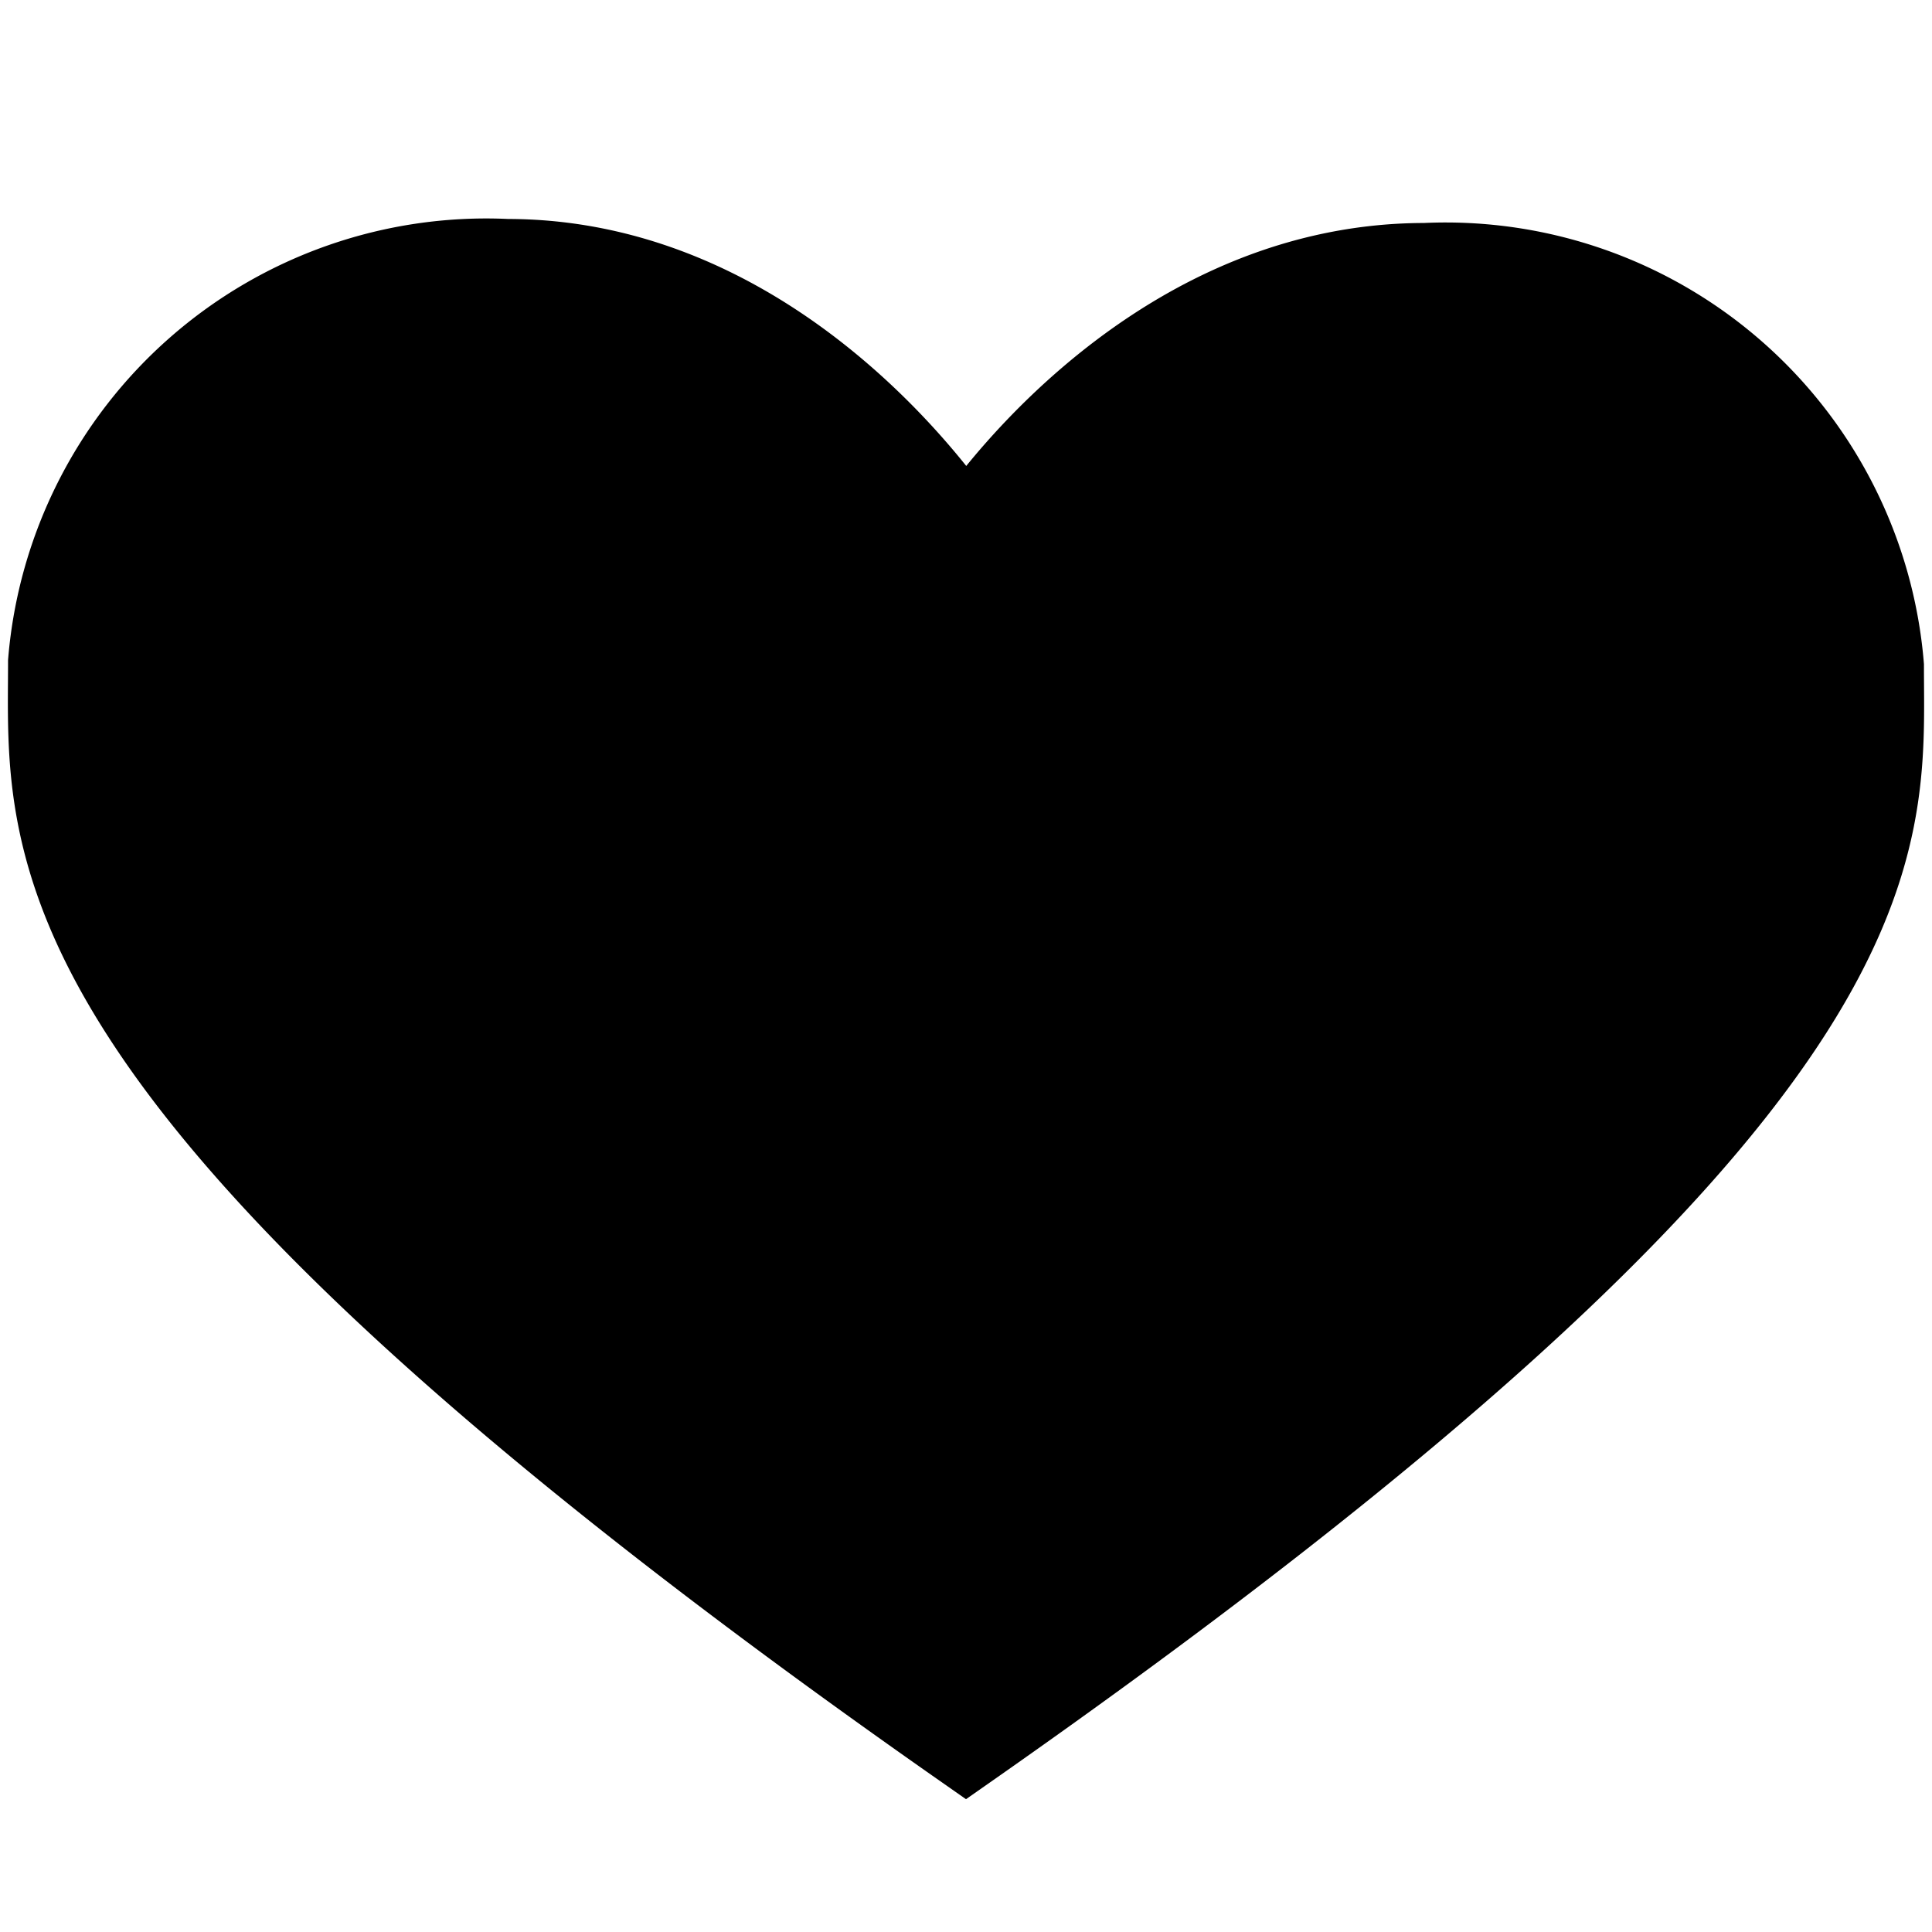 <svg style="fill:currentColor;stroke:currentColor;" xmlns="http://www.w3.org/2000/svg" width="24" height="24" viewBox="0 0 24 24">
  <path d="M12,21.74C23.84,13.46,23.4,10.55,23.4,8.27a5.46,5.46,0,0,0-5.7-5c-3.56,0-5.7,3.36-5.7,3.36S9.86,3.22,6.3,3.22a5.46,5.46,0,0,0-5.7,5C.6,10.56.16,13.46,12,21.74Z"/>
</svg>
